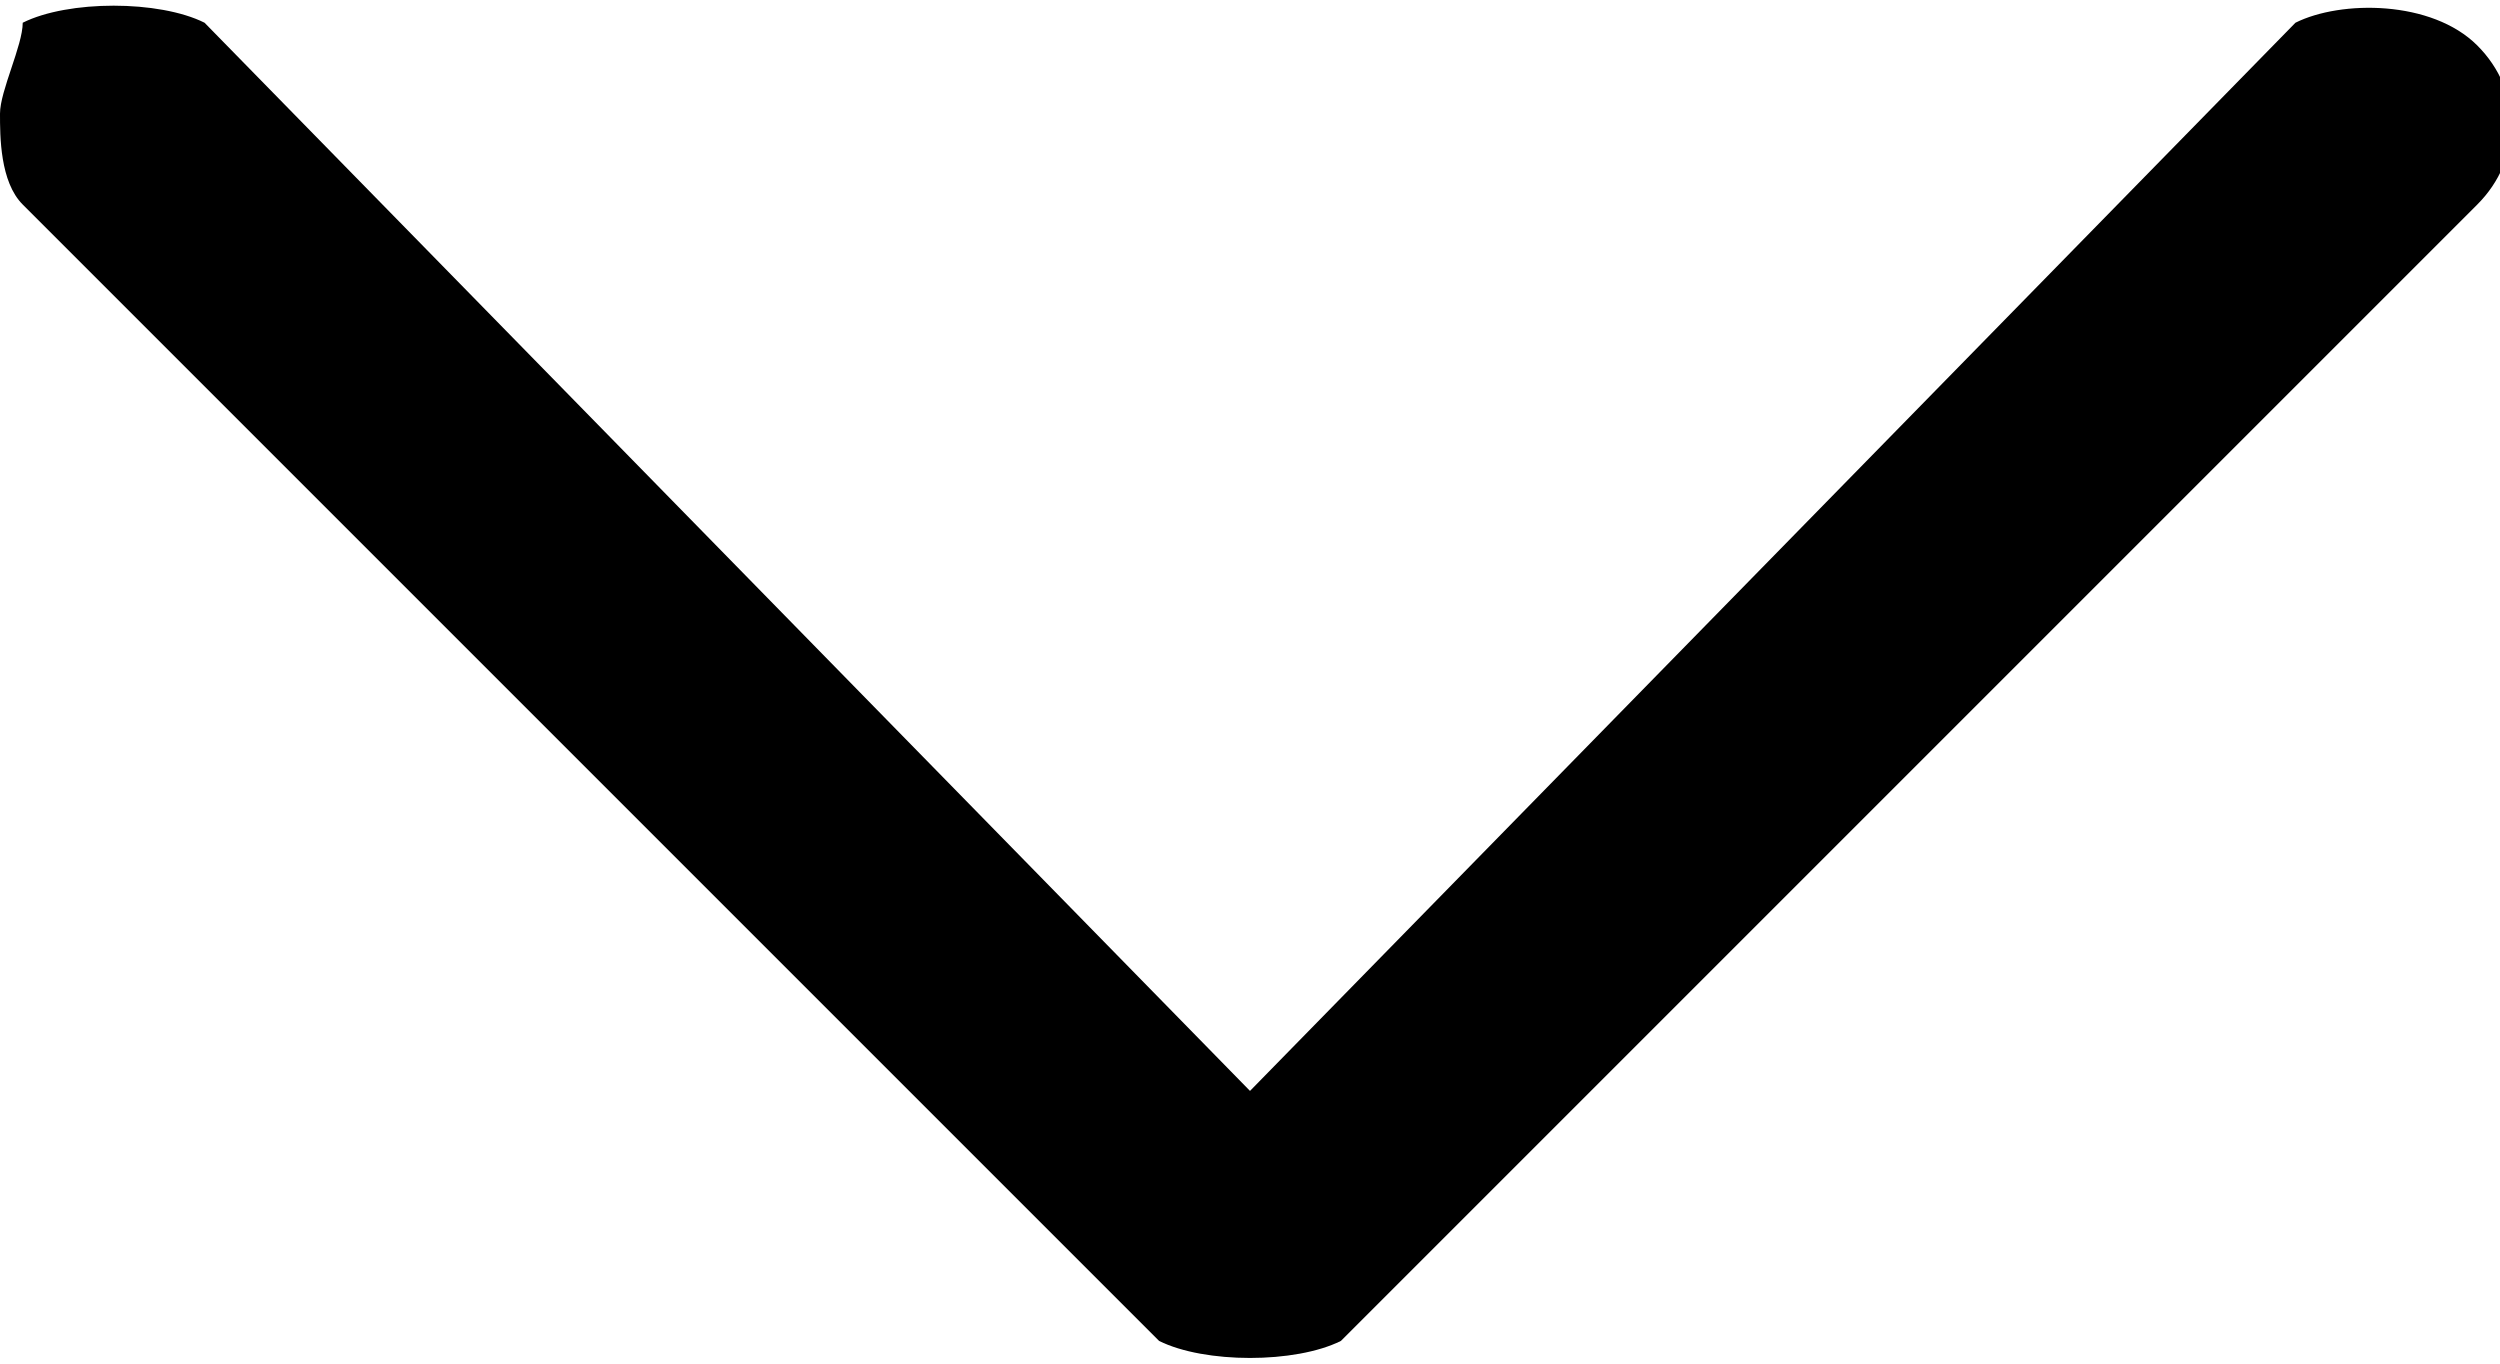 <?xml version="1.0" encoding="utf-8"?>
<!-- Generator: Adobe Illustrator 17.1.0, SVG Export Plug-In . SVG Version: 6.00 Build 0)  -->
<!DOCTYPE svg PUBLIC "-//W3C//DTD SVG 1.1//EN" "http://www.w3.org/Graphics/SVG/1.1/DTD/svg11.dtd">
<svg version="1.1" id="Layer_1" xmlns="http://www.w3.org/2000/svg" xmlns:xlink="http://www.w3.org/1999/xlink" x="0px" y="0px"
	 viewBox="0 0 11 6" enable-background="new 0 0 11 6" xml:space="preserve">
<path d="M10.1,0.1L5.5,4.8L0.9,0.1C0.7,0,0.3,0,0.1,0.1C0.1,0.2,0,0.4,0,0.5l0,0c0,0.1,0,0.3,0.1,0.4l5,5C5.3,6,5.7,6,5.9,5.9l5-5
	c0.2-0.2,0.2-0.5,0-0.7S10.3,0,10.1,0.1z"/>
</svg>
